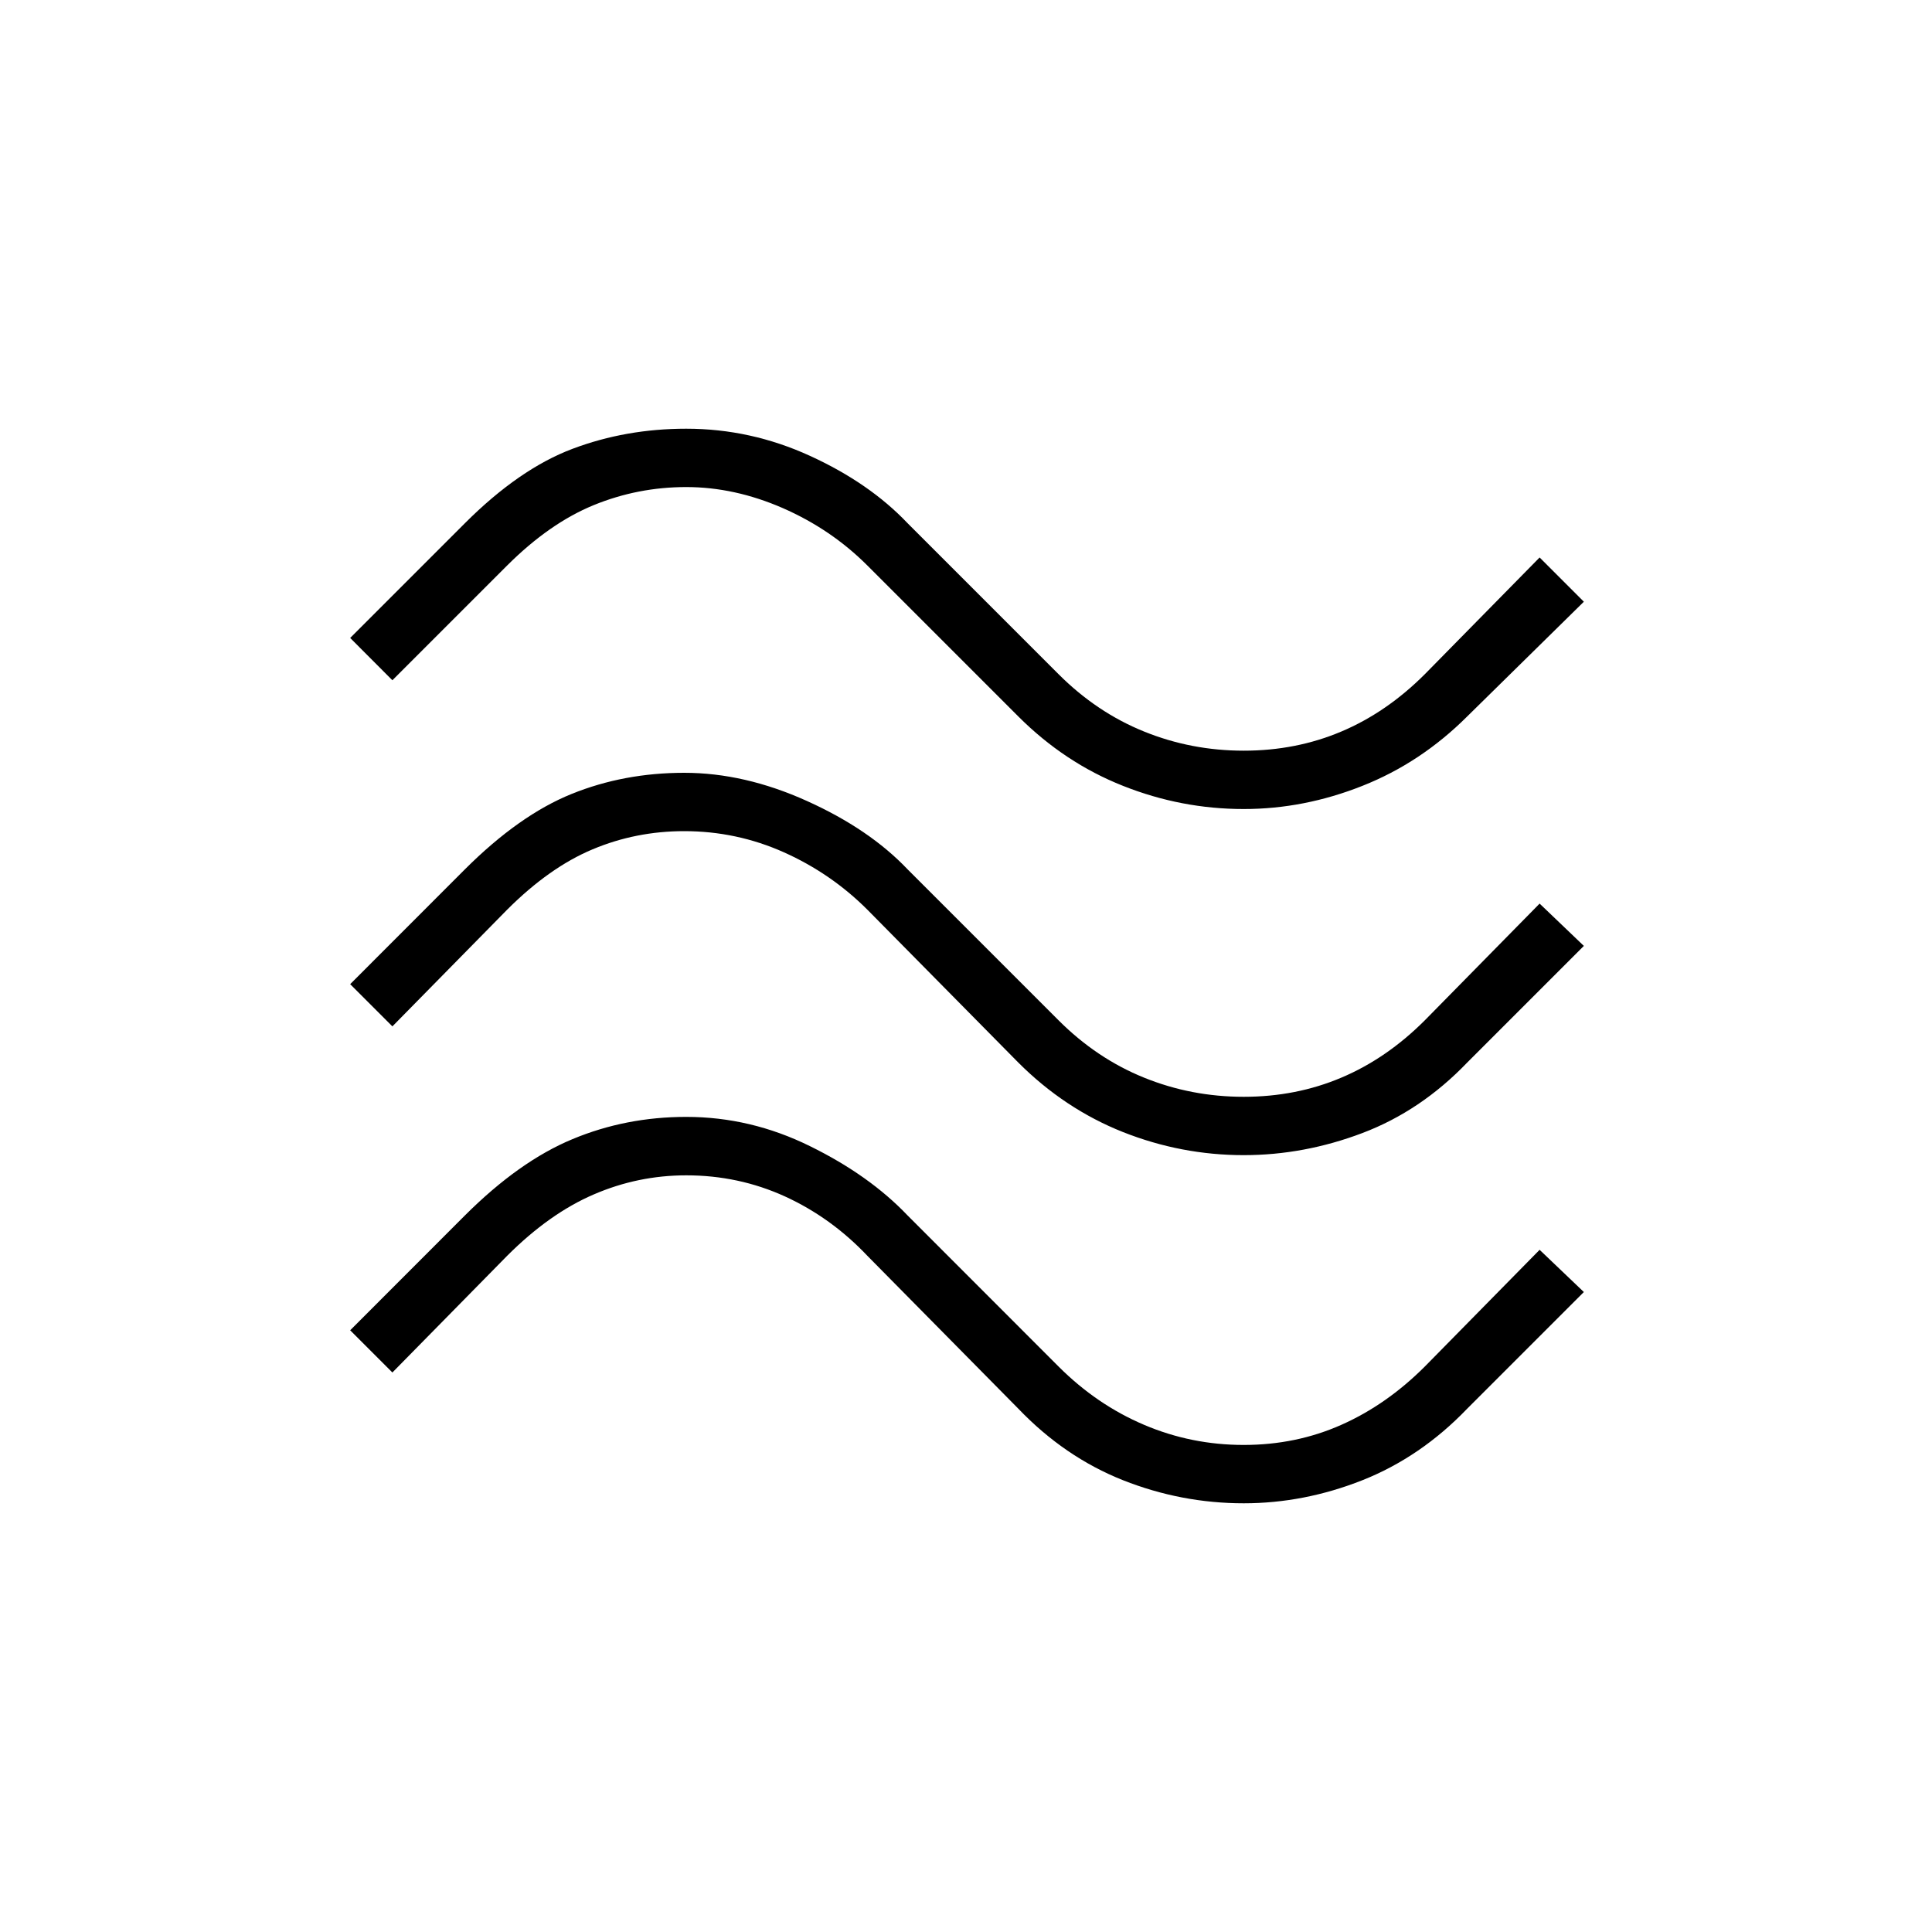 <svg xmlns="http://www.w3.org/2000/svg" height="20" width="20"><path d="m4.062 7.042-.437-.438 1.187-1.187q.563-.563 1.115-.771.552-.208 1.177-.208.667 0 1.281.281Q9 5 9.396 5.417l1.562 1.562q.396.396.886.594.489.198 1.031.198.542 0 1.01-.198.469-.198.865-.594l1.188-1.208.458.458-1.208 1.188q-.48.479-1.084.718-.604.24-1.229.24-.646 0-1.25-.24-.604-.239-1.083-.718L8.979 5.854q-.375-.375-.875-.594-.5-.218-1-.218t-.958.187q-.458.188-.896.625Zm0 3.583-.437-.437L4.812 9q.563-.562 1.105-.781Q6.458 8 7.083 8q.625 0 1.271.292Q9 8.583 9.396 9l1.562 1.562q.396.396.886.594.489.198 1.031.198.542 0 1.01-.198.469-.198.865-.594l1.188-1.208.458.438L15.188 11q-.48.5-1.084.729-.604.229-1.229.229-.646 0-1.25-.239-.604-.24-1.083-.719L8.979 9.417q-.375-.375-.864-.594-.49-.219-1.032-.219-.5 0-.948.188-.447.187-.885.625Zm0 3.583-.437-.437 1.187-1.188q.563-.562 1.115-.791.552-.23 1.177-.23.667 0 1.281.303.615.302 1.011.718l1.562 1.563q.396.396.886.604.489.208 1.031.208.542 0 1.01-.208.469-.208.865-.604l1.188-1.208.458.437-1.208 1.208q-.48.5-1.084.74-.604.239-1.229.239-.646 0-1.25-.239-.604-.24-1.083-.74L8.979 13q-.375-.396-.854-.615-.479-.218-1.021-.218-.5 0-.958.198-.458.197-.896.635Z"/></svg>